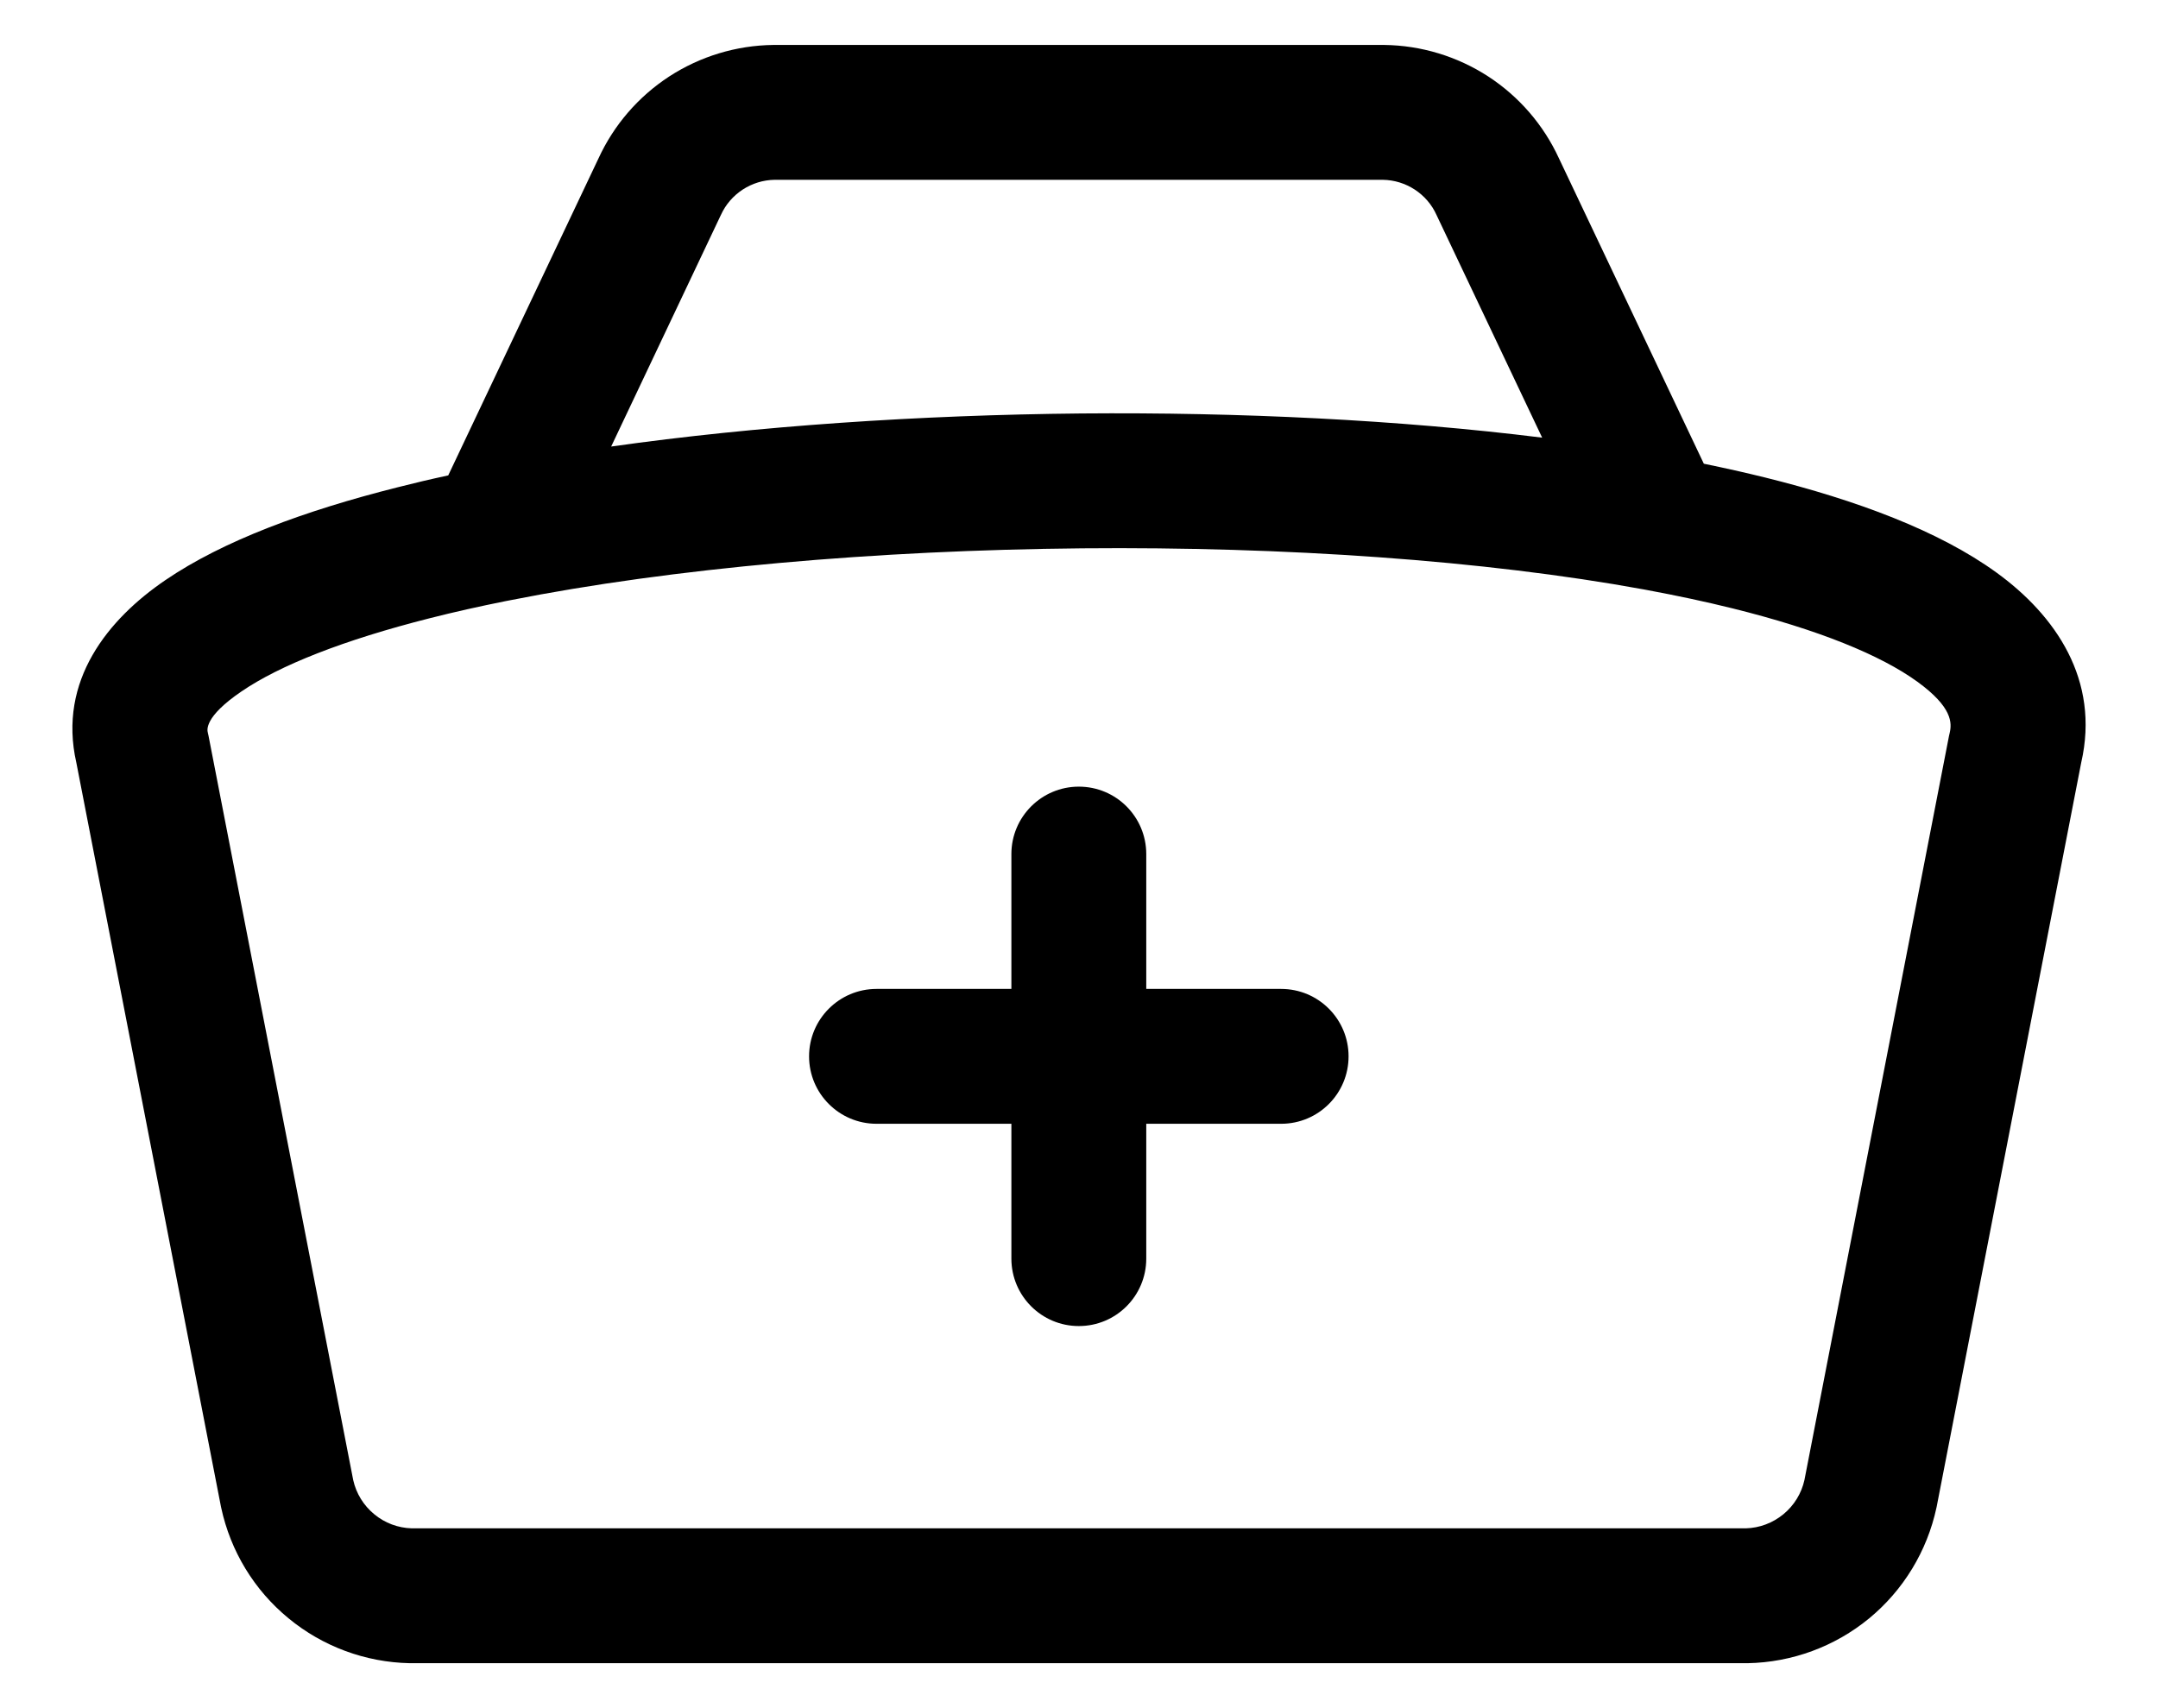 <svg width="24" height="19" viewBox="0 0 24 19" fill="none" xmlns="http://www.w3.org/2000/svg">
<path d="M11.998 8.75C12.413 8.75 12.748 9.086 12.748 9.5V11H14.248C14.663 11 14.998 11.336 14.998 11.75C14.998 12.164 14.663 12.5 14.248 12.5H12.748V14C12.748 14.414 12.413 14.75 11.998 14.75C11.584 14.75 11.248 14.414 11.248 14V12.5H9.748C9.334 12.5 8.998 12.164 8.998 11.75C8.998 11.336 9.334 11 9.748 11H11.248V9.5C11.248 9.086 11.584 8.75 11.998 8.75Z" fill="black"/>
<path fill-rule="evenodd" clip-rule="evenodd" d="M15.395 0.5H8.608L8.6 0.5C8.188 0.505 7.787 0.627 7.442 0.851C7.099 1.075 6.827 1.39 6.656 1.762L4.985 5.288C4.789 5.33 4.599 5.375 4.415 5.422C3.391 5.68 2.481 6.015 1.839 6.453C1.206 6.884 0.641 7.569 0.849 8.483L2.457 16.757L2.46 16.771C2.564 17.254 2.827 17.687 3.208 18C3.588 18.314 4.064 18.49 4.557 18.5L4.572 18.5H19.422L19.436 18.5C19.93 18.491 20.406 18.315 20.787 18.002C21.168 17.688 21.432 17.254 21.536 16.771L21.539 16.757L23.146 8.483C23.357 7.562 22.859 6.844 22.204 6.369C21.563 5.904 20.649 5.564 19.629 5.311C19.41 5.257 19.183 5.206 18.949 5.158L17.338 1.762C17.167 1.39 16.895 1.075 16.552 0.851C16.207 0.627 15.806 0.505 15.395 0.5ZM18.28 6.556C18.292 6.559 18.304 6.561 18.317 6.563C18.651 6.625 18.969 6.693 19.268 6.767C20.224 7.004 20.916 7.287 21.324 7.583C21.715 7.867 21.709 8.042 21.683 8.154C21.68 8.164 21.678 8.174 21.676 8.184L20.068 16.462C20.035 16.612 19.952 16.746 19.834 16.843C19.715 16.941 19.568 16.996 19.415 17H4.58C4.427 16.996 4.28 16.941 4.162 16.843C4.044 16.746 3.961 16.612 3.928 16.462L2.319 8.184C2.317 8.174 2.315 8.164 2.312 8.154L2.312 8.152C2.304 8.123 2.266 7.977 2.684 7.692C3.108 7.402 3.818 7.12 4.782 6.876C5.049 6.808 5.331 6.745 5.625 6.686C5.641 6.683 5.656 6.68 5.672 6.677C7.475 6.319 9.747 6.12 12.039 6.099C14.287 6.079 16.507 6.232 18.28 6.556ZM17.151 4.868L15.976 2.391C15.924 2.275 15.839 2.177 15.733 2.108C15.628 2.04 15.506 2.002 15.38 2H8.614C8.488 2.002 8.366 2.04 8.261 2.108C8.155 2.177 8.07 2.275 8.018 2.39L8.013 2.4L6.797 4.967C8.413 4.738 10.226 4.616 12.025 4.599C13.786 4.584 15.561 4.67 17.151 4.868Z" fill="black"/>
</svg>
